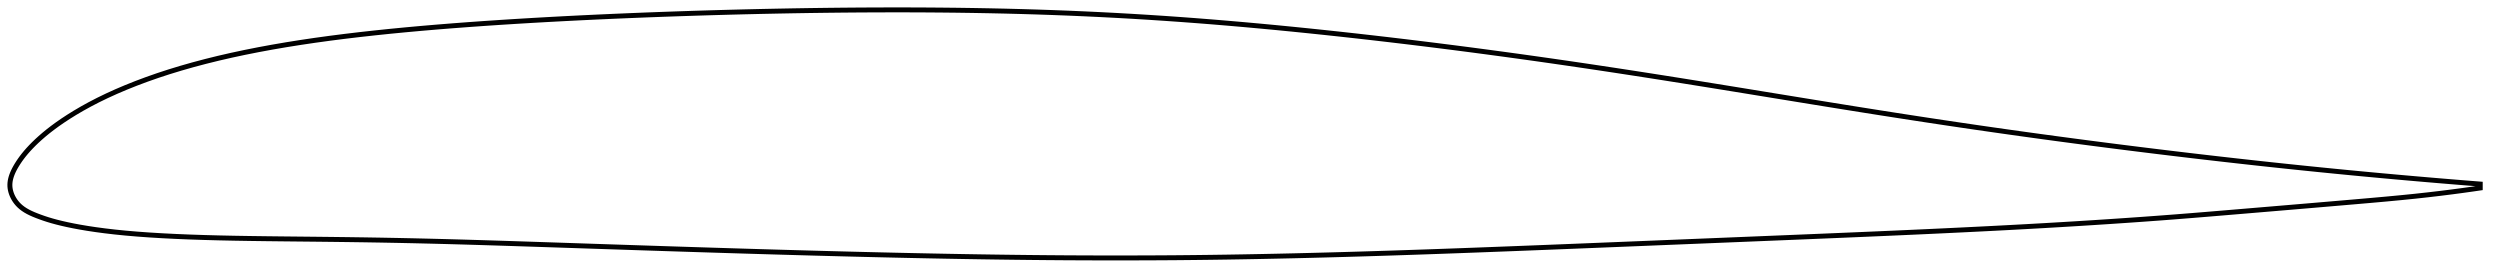 <?xml version="1.0" encoding="utf-8" ?>
<svg baseProfile="full" height="112.412" version="1.1" width="1012.006" xmlns="http://www.w3.org/2000/svg" xmlns:ev="http://www.w3.org/2001/xml-events" xmlns:xlink="http://www.w3.org/1999/xlink"><defs /><polygon fill="none" points="1004.006,74.509 1000.713,74.25 996.621,73.922 992.171,73.56 987.328,73.158 982.071,72.712 976.418,72.223 970.441,71.694 964.246,71.132 957.928,70.545 951.548,69.938 945.118,69.312 938.638,68.665 932.113,67.999 925.553,67.315 918.972,66.614 912.379,65.896 905.782,65.164 899.181,64.418 892.577,63.657 885.969,62.882 879.359,62.093 872.747,61.292 866.136,60.477 859.528,59.65 852.923,58.809 846.32,57.955 839.721,57.088 833.125,56.208 826.532,55.314 819.943,54.406 813.357,53.485 806.774,52.549 800.192,51.599 793.61,50.634 787.027,49.655 780.44,48.661 773.848,47.652 767.249,46.63 760.64,45.594 754.019,44.545 747.385,43.485 740.737,42.414 734.075,41.335 727.401,40.25 720.719,39.16 714.033,38.069 707.349,36.978 700.671,35.892 694.005,34.811 687.354,33.739 680.718,32.678 674.095,31.628 667.484,30.59 660.883,29.565 654.29,28.554 647.705,27.558 641.127,26.576 634.553,25.61 627.984,24.661 621.419,23.727 614.856,22.81 608.295,21.91 601.735,21.027 595.175,20.16 588.615,19.311 582.055,18.478 575.496,17.663 568.938,16.866 562.382,16.086 555.829,15.325 549.279,14.583 542.735,13.859 536.195,13.156 529.663,12.474 523.14,11.813 516.626,11.175 510.122,10.561 503.629,9.972 497.146,9.408 490.672,8.871 484.206,8.362 477.747,7.881 471.293,7.429 464.843,7.006 458.394,6.612 451.945,6.247 445.494,5.912 439.04,5.606 432.58,5.328 426.114,5.079 419.64,4.858 413.157,4.664 406.665,4.496 400.162,4.354 393.649,4.238 387.125,4.145 380.59,4.076 374.044,4.029 367.487,4.004 360.919,4.0 354.341,4.016 347.753,4.051 341.158,4.105 334.554,4.177 327.943,4.267 321.327,4.374 314.706,4.498 308.08,4.637 301.452,4.793 294.821,4.964 288.189,5.15 281.557,5.352 274.927,5.57 268.3,5.803 261.678,6.052 255.062,6.317 248.454,6.597 241.856,6.894 235.269,7.208 228.695,7.54 222.136,7.891 215.592,8.261 209.066,8.652 202.561,9.064 196.081,9.499 189.628,9.958 183.206,10.442 176.82,10.955 170.474,11.496 164.172,12.069 157.918,12.676 151.718,13.32 145.576,14.002 139.498,14.727 133.488,15.496 127.551,16.313 121.693,17.18 115.916,18.101 110.225,19.077 104.621,20.112 99.106,21.208 93.685,22.366 88.367,23.59 83.164,24.876 78.093,26.224 73.168,27.628 68.402,29.084 63.804,30.59 59.375,32.142 55.111,33.738 51.007,35.377 47.059,37.059 43.278,38.778 39.688,40.52 36.321,42.265 33.198,43.989 30.328,45.673 27.708,47.302 25.325,48.868 23.162,50.37 21.2,51.811 19.417,53.194 17.792,54.526 16.307,55.81 14.946,57.052 13.696,58.255 12.545,59.424 11.484,60.563 10.51,61.675 9.619,62.757 8.808,63.808 8.073,64.827 7.409,65.811 6.809,66.761 6.271,67.675 5.795,68.554 5.379,69.4 5.022,70.217 4.721,71.008 4.473,71.777 4.278,72.528 4.134,73.265 4.041,73.992 4.0,74.711 4.012,75.427 4.079,76.142 4.199,76.858 4.372,77.576 4.597,78.296 4.876,79.018 5.211,79.742 5.604,80.465 6.059,81.186 6.58,81.9 7.171,82.601 7.837,83.281 8.581,83.935 9.409,84.561 10.323,85.16 11.328,85.733 12.425,86.282 13.615,86.811 14.899,87.328 16.271,87.843 17.737,88.364 19.319,88.883 21.04,89.398 22.915,89.909 24.965,90.417 27.211,90.924 29.679,91.433 32.399,91.942 35.407,92.448 38.736,92.949 42.415,93.442 46.459,93.916 50.856,94.359 55.566,94.762 60.533,95.12 65.717,95.433 71.112,95.706 76.727,95.94 82.561,96.136 88.604,96.299 94.827,96.431 101.196,96.538 107.674,96.625 114.229,96.7 120.835,96.769 127.47,96.837 134.118,96.91 140.767,96.993 147.411,97.088 154.049,97.197 160.682,97.321 167.318,97.463 173.963,97.62 180.622,97.792 187.301,97.977 194,98.175 200.721,98.383 207.463,98.598 214.225,98.819 221.003,99.043 227.793,99.27 234.592,99.498 241.394,99.725 248.195,99.952 254.995,100.178 261.79,100.401 268.582,100.623 275.37,100.842 282.155,101.059 288.936,101.272 295.713,101.482 302.487,101.688 309.257,101.89 316.023,102.088 322.784,102.281 329.542,102.468 336.295,102.65 343.043,102.826 349.786,102.995 356.523,103.158 363.254,103.313 369.978,103.461 376.695,103.6 383.406,103.73 390.111,103.851 396.809,103.961 403.501,104.061 410.185,104.15 416.86,104.227 423.527,104.291 430.187,104.342 436.845,104.379 443.504,104.403 450.163,104.412 456.82,104.409 463.471,104.392 470.112,104.361 476.746,104.314 483.376,104.25 490.01,104.17 496.654,104.075 503.307,103.965 509.969,103.841 516.637,103.705 523.31,103.556 529.987,103.394 536.671,103.221 543.363,103.037 550.065,102.842 556.774,102.637 563.491,102.424 570.214,102.202 576.944,101.972 583.681,101.735 590.427,101.491 597.182,101.241 603.946,100.986 610.717,100.726 617.493,100.463 624.275,100.197 631.061,99.928 637.853,99.656 644.652,99.382 651.456,99.106 658.265,98.83 665.077,98.553 671.89,98.276 678.704,97.999 685.518,97.722 692.332,97.445 699.145,97.167 705.957,96.89 712.766,96.612 719.571,96.334 726.371,96.055 733.165,95.775 739.951,95.494 746.729,95.209 753.498,94.922 760.258,94.631 767.008,94.335 773.749,94.034 780.48,93.727 787.201,93.413 793.912,93.091 800.612,92.76 807.299,92.421 813.973,92.071 820.632,91.71 827.28,91.336 833.92,90.948 840.556,90.546 847.19,90.129 853.817,89.698 860.43,89.253 867.025,88.792 873.604,88.313 880.184,87.813 886.785,87.29 893.428,86.748 900.119,86.191 906.847,85.628 913.592,85.062 920.33,84.496 927.045,83.93 933.728,83.365 940.369,82.8 946.95,82.237 953.442,81.679 959.805,81.126 965.99,80.571 971.935,80.009 977.585,79.437 982.897,78.855 987.855,78.271 992.467,77.692 996.758,77.123 1000.754,76.565 1004.006,76.092" stroke="black" stroke-width="2.0" /></svg>